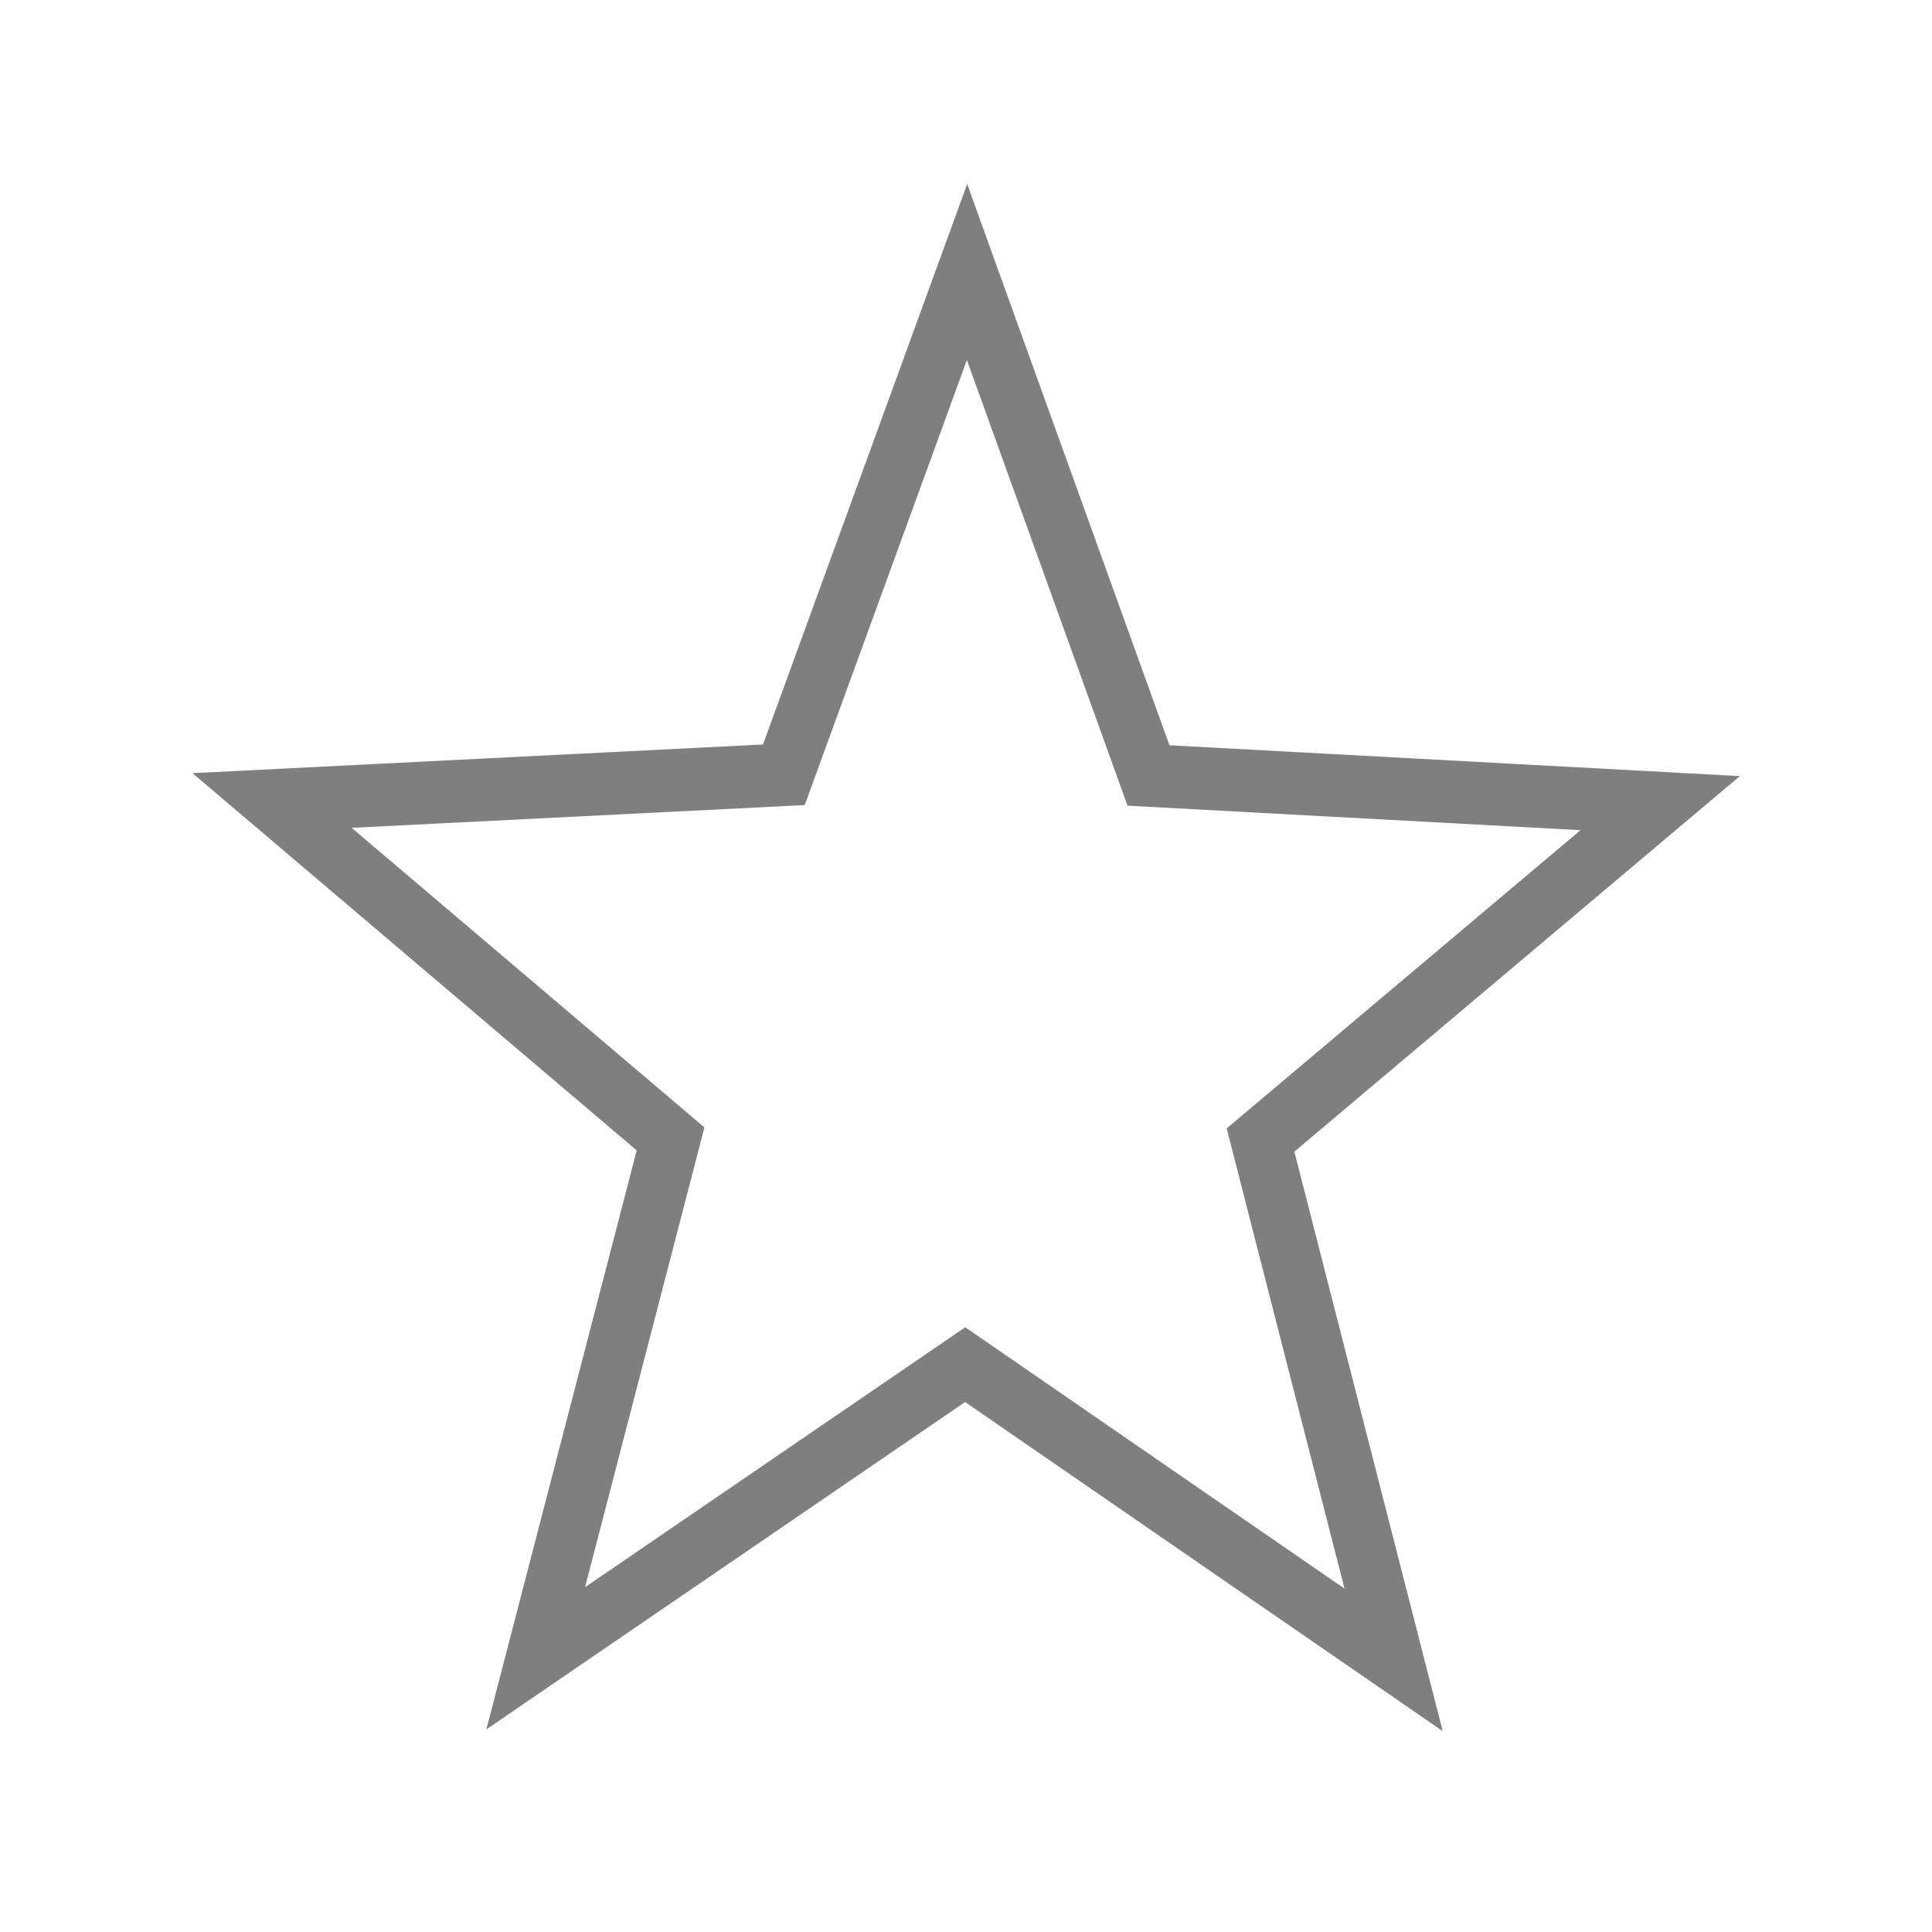 <svg
   xmlns="http://www.w3.org/2000/svg"
   width="64"
   height="64"
   >
  <g>
    <path
       style="fill:white;fill-opacity:0;stroke:#7f7f7f;stroke-width:2;stroke-miterlimit:4;stroke-dasharray:none;stroke-opacity:1"
       d="M 46.296,51.906 L 31.916,42.475 L 17.503,51.855 L 22.029,35.264 L 8.654,24.454 L 25.831,23.632 L 31.979,7.572 L 38.069,23.654 L 55.243,24.538 L 41.829,35.299 L 46.296,51.906 z "
       transform="matrix(0.987,0,0,1.037,0.471,1.159)" />
  </g>
</svg>
